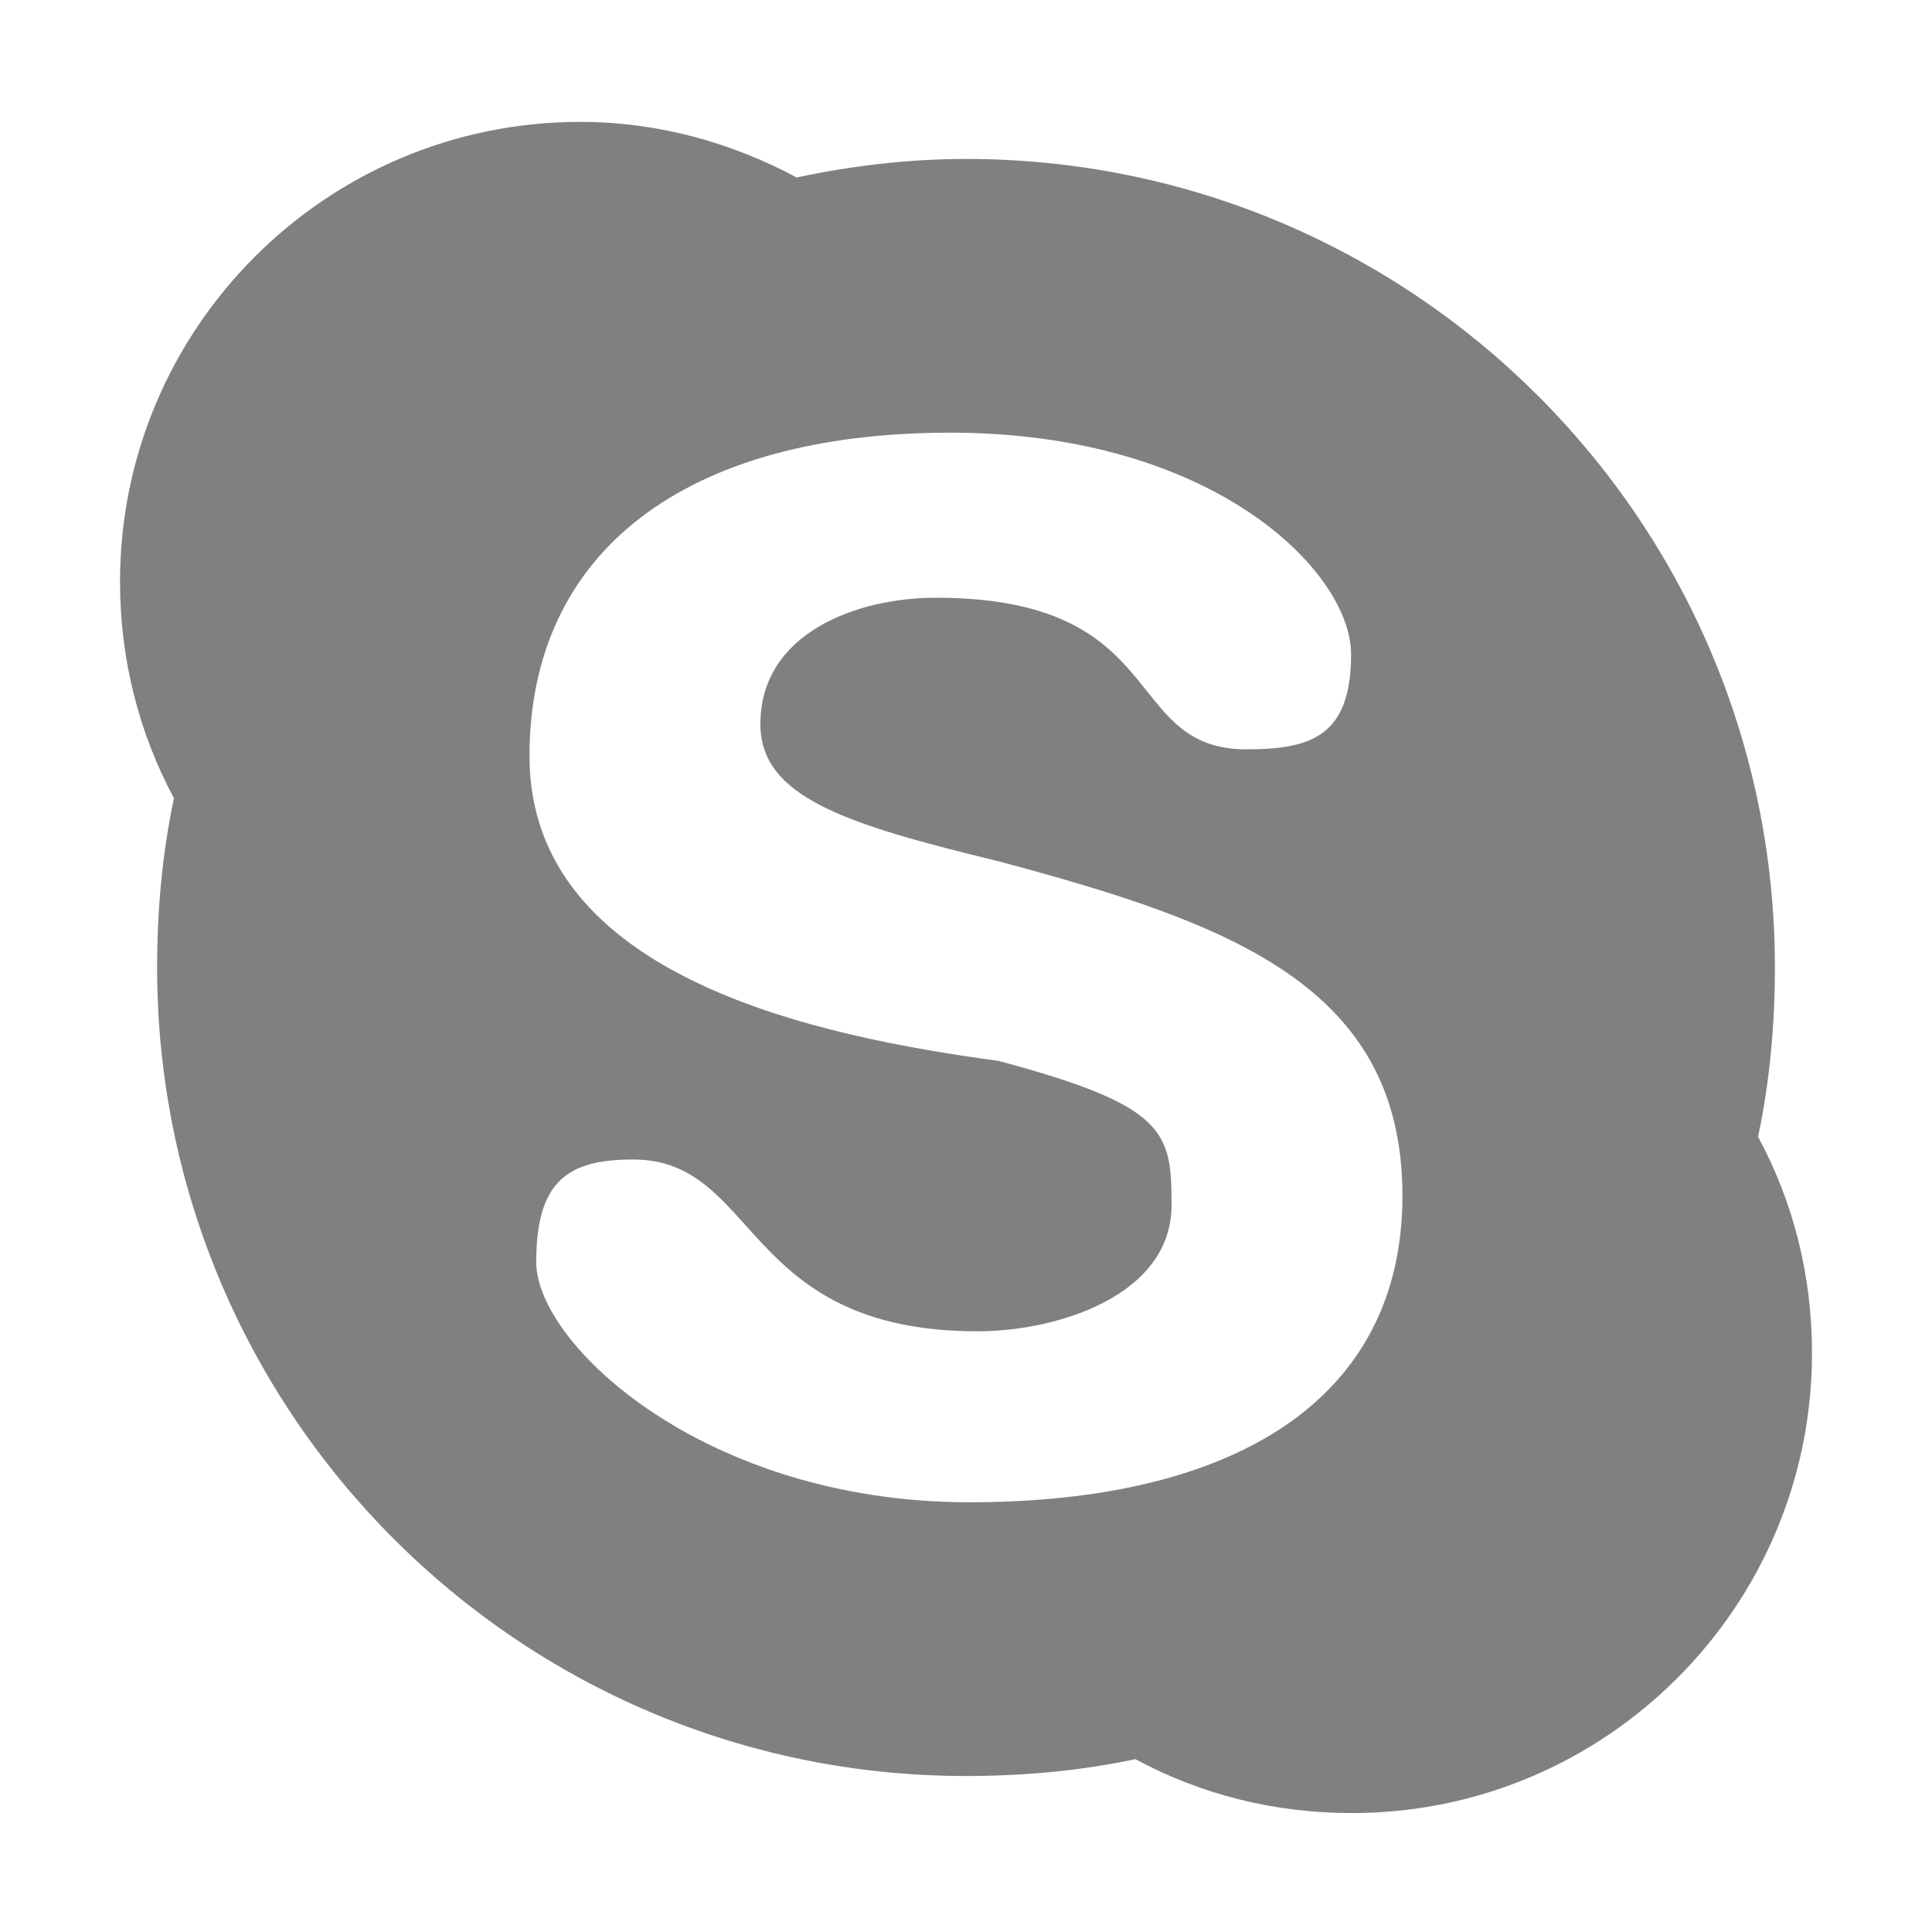 <?xml version="1.0" encoding="UTF-8" standalone="no"?>
<!-- Created with Inkscape (http://www.inkscape.org/) -->

<svg
   xmlns:dc="http://purl.org/dc/elements/1.1/"
   xmlns:cc="http://creativecommons.org/ns#"
   xmlns:rdf="http://www.w3.org/1999/02/22-rdf-syntax-ns#"
   xmlns:svg="http://www.w3.org/2000/svg"
   xmlns="http://www.w3.org/2000/svg"
   xmlns:sodipodi="http://sodipodi.sourceforge.net/DTD/sodipodi-0.dtd"
   xmlns:inkscape="http://www.inkscape.org/namespaces/inkscape"
   width="96"
   height="96"
   id="svg4874"
   version="1.1"
   inkscape:version="0.91+devel r"
   viewBox="0 0 96 96"
   sodipodi:docname="skype-symbolic.svg">
  <defs
     id="defs4876">
    <clipPath
       clipPathUnits="userSpaceOnUse"
       id="clipPath40">
      <path
         inkscape:connector-curvature="0"
         d="M 0,500 1024,500 1024,0 0,0 0,500 Z"
         id="path42" />
    </clipPath>
    <clipPath
       clipPathUnits="userSpaceOnUse"
       id="clipPath18">
      <path
         inkscape:connector-curvature="0"
         d="M 0,2743.88 0,0 l 2743.81,0 0,2743.88 -2743.81,0 z"
         id="path20" />
    </clipPath>
  </defs>
  <sodipodi:namedview
     id="base"
     pagecolor="#ffffff"
     bordercolor="#666666"
     borderopacity="1.0"
     inkscape:pageopacity="0.0"
     inkscape:pageshadow="2"
     inkscape:zoom="5.6199993"
     inkscape:cx="40.516013"
     inkscape:cy="47.170802"
     inkscape:document-units="px"
     inkscape:current-layer="g4780"
     showgrid="true"
     showborder="true"
     fit-margin-top="0"
     fit-margin-left="0"
     fit-margin-right="0"
     fit-margin-bottom="0"
     inkscape:snap-bbox="true"
     inkscape:bbox-paths="true"
     inkscape:bbox-nodes="true"
     inkscape:snap-bbox-edge-midpoints="true"
     inkscape:snap-bbox-midpoints="true"
     inkscape:object-paths="true"
     inkscape:snap-intersection-paths="true"
     inkscape:object-nodes="true"
     inkscape:snap-smooth-nodes="true"
     inkscape:snap-midpoints="true"
     inkscape:snap-object-midpoints="true"
     inkscape:snap-center="true"
     showguides="true"
     inkscape:guide-bbox="true"
     inkscape:snap-global="true">
    <inkscape:grid
       type="xygrid"
       id="grid5451"
       empspacing="8" />
    <sodipodi:guide
       orientation="1,0"
       position="8,-8"
       id="guide4063" />
    <sodipodi:guide
       orientation="1,0"
       position="4,-8"
       id="guide4065" />
    <sodipodi:guide
       orientation="0,1"
       position="-8,88"
       id="guide4067" />
    <sodipodi:guide
       orientation="0,1"
       position="-8,92"
       id="guide4069" />
    <sodipodi:guide
       orientation="0,1"
       position="104,4"
       id="guide4071" />
    <sodipodi:guide
       orientation="0,1"
       position="-5,8"
       id="guide4073" />
    <sodipodi:guide
       orientation="1,0"
       position="88,-8"
       id="guide4077" />
    <sodipodi:guide
       orientation="0,1"
       position="-8,84"
       id="guide4074" />
    <sodipodi:guide
       orientation="1,0"
       position="12,-8"
       id="guide4076" />
    <sodipodi:guide
       orientation="1,0"
       position="84,-8"
       id="guide4080" />
    <sodipodi:guide
       position="48,-8"
       orientation="1,0"
       id="guide4170" />
    <sodipodi:guide
       position="-8,48"
       orientation="0,1"
       id="guide4172" />
    <sodipodi:guide
       position="92,-8"
       orientation="1,0"
       id="guide4760" />
  </sodipodi:namedview>
  <g
     inkscape:label="Layer 1"
     inkscape:groupmode="layer"
     id="layer1"
     transform="translate(67.857,-78.505)">
    <g
       transform="matrix(0,-1,-1,0,373.505,516.505)"
       id="g4845"
       style="display:inline">
      <g
         inkscape:export-ydpi="90"
         inkscape:export-xdpi="90"
         inkscape:export-filename="next01.png"
         transform="matrix(-1,0,0,1,575.943,-611)"
         id="g4778"
         inkscape:label="Layer 1">
        <g
           transform="matrix(-1,0,0,1,576,611)"
           id="g4780"
           style="display:inline">
          <rect
             style="color:#000000;display:inline;overflow:visible;visibility:visible;fill:none;stroke:none;stroke-width:4;marker:none;enable-background:accumulate"
             id="rect4782"
             width="96.038"
             height="96"
             x="-438.002"
             y="345.362"
             transform="scale(-1,1)" />
          <path
             inkscape:connector-curvature="0"
             style="display:inline;fill:#808080;fill-opacity:1;fill-rule:nonzero;stroke:none;stroke-width:1"
             d="m 432,412.538 c 0,12.612 -10.243,22.86 -22.85,22.86 -3.894,0 -7.546,-0.958 -10.755,-2.68 -2.704,0.575 -5.537,0.837 -8.412,0.837 -22.187,0 -40.175,-17.996 -40.175,-40.194 0,-2.876 0.262,-5.71 0.837,-8.416 -1.736,-3.222 -2.678,-6.846 -2.678,-10.76 0,-12.612 10.243,-22.86 22.85,-22.86 3.913,0 7.535,0.943 10.755,2.68 2.704,-0.575 5.537,-0.837 8.412,-0.837 22.188,0 40.175,17.996 40.175,40.194 0,2.877 -0.346,5.71 -0.92,8.416 1.721,3.211 2.762,6.864 2.762,10.76 z m -15.442,-18.38 c 0,-13.15 -6.944,-19.93 -11.006,-19.93 -4.063,0 -4.729,1.964 -4.729,5.192 0,6.265 7.533,3.692 7.533,15.45 0,3.894 -1.743,8.709 -6.278,8.709 -3.638,0 -4.977,-4.247 -6.821,-11.849 -3.061,-11.428 -6.158,-20.055 -16.614,-20.055 -10.157,0 -15.233,8.371 -15.233,21.521 0,13.15 7.864,21.521 11.927,21.521 4.062,0 5.105,-1.587 5.105,-4.815 0,-6.265 -8.537,-5.367 -8.537,-17.124 0,-3.894 1.743,-9.63 6.277,-9.63 3.638,0 4.924,0.25 7.156,8.583 1.213,8.903 4.101,23.321 15.149,23.321 10.157,0 16.07,-7.743 16.07,-20.892 z"
             id="path3818" />
        </g>
      </g>
    </g>
  </g>
</svg>
